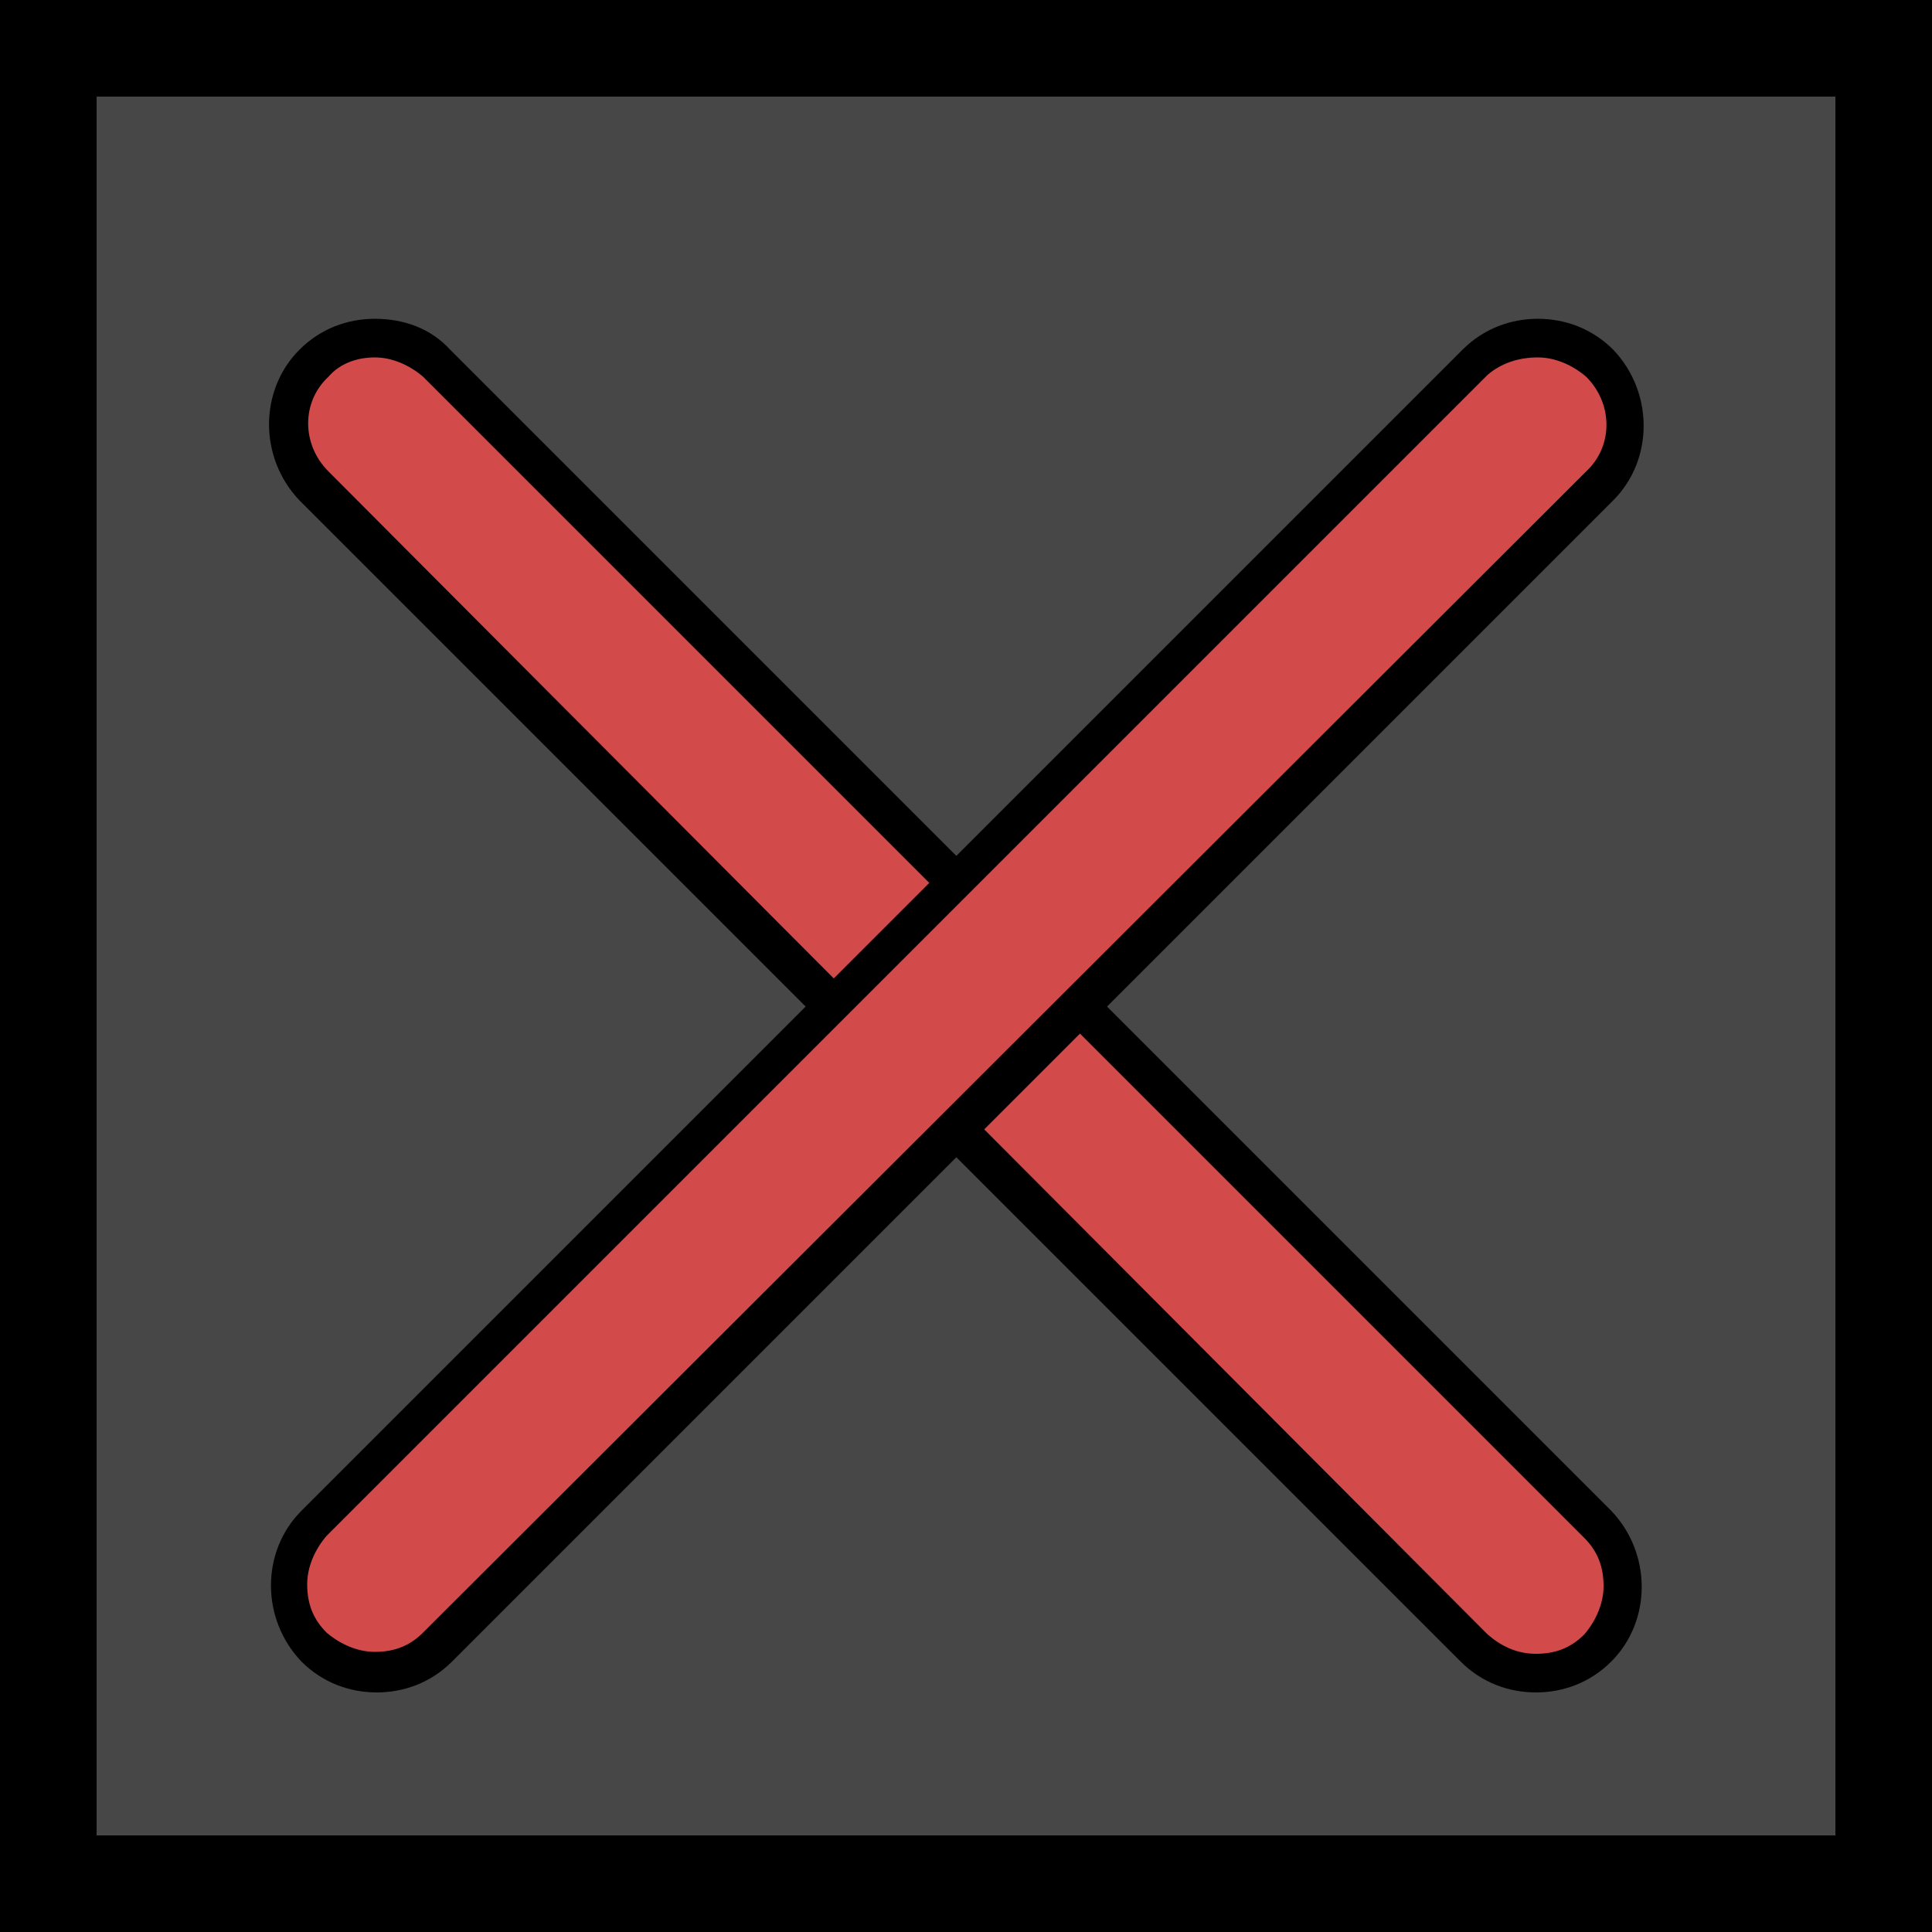 <?xml version="1.0" encoding="utf-8"?>
<!-- Generator: Adobe Illustrator 21.1.0, SVG Export Plug-In . SVG Version: 6.00 Build 0)  -->
<svg version="1.1" xmlns="http://www.w3.org/2000/svg" xmlns:xlink="http://www.w3.org/1999/xlink" x="0px" y="0px"
	 viewBox="0 0 100 100" style="enable-background:new 0 0 100 100;" xml:space="preserve">
<style type="text/css">
	.st0{fill:#474747;}
	.st1{fill:#D34A4A;}
</style>
<g id="Layer_1">
	<g>
		<rect x="2.5" y="2.5" class="st0" width="95" height="95"/>
		<path d="M95,5v90H5V5H95 M100,0H0v100h100V0L100,0z"/>
	</g>
</g>
<g id="Layer_2">
	<g>
		<path class="st1" d="M79.6,86.5c-1.2,0-2.3-0.5-3.2-1.3L16.3,25.1c-0.8-0.8-1.3-2-1.3-3.2c0-1.2,0.5-2.3,1.3-3.2s2-1.3,3.2-1.3
			c1.2,0,2.3,0.5,3.2,1.3l60.1,60.1c1.8,1.8,1.8,4.6,0,6.4C81.9,86.1,80.8,86.5,79.6,86.5z"/>
		<path d="M19.4,18.5c0.9,0,1.8,0.4,2.5,1L82,79.6c0.7,0.7,1,1.5,1,2.5c0,0.9-0.4,1.8-1,2.5c-0.7,0.7-1.5,1-2.5,1s-1.8-0.4-2.5-1
			L17,24.4c-1.4-1.4-1.4-3.6,0-4.9C17.6,18.8,18.5,18.5,19.4,18.5 M19.4,16.5c-1.4,0-2.8,0.5-3.9,1.6c-2.1,2.1-2.1,5.6,0,7.8
			l60.1,60.1c1.1,1.1,2.5,1.6,3.9,1.6c1.4,0,2.8-0.5,3.9-1.6c2.1-2.1,2.1-5.6,0-7.8L23.3,18.1C22.3,17,20.9,16.5,19.4,16.5
			L19.4,16.5z"/>
	</g>
	<g>
		<path class="st1" d="M19.4,86.5c-1.2,0-2.3-0.5-3.2-1.3s-1.3-2-1.3-3.2s0.5-2.3,1.3-3.2l60.1-60.1c0.8-0.8,2-1.3,3.2-1.3
			c1.2,0,2.3,0.5,3.2,1.3s1.3,2,1.3,3.2c0,1.2-0.5,2.3-1.3,3.2L22.6,85.2C21.8,86.1,20.7,86.5,19.4,86.5z"/>
		<path d="M79.6,18.5c0.9,0,1.8,0.4,2.5,1c1.4,1.4,1.4,3.6,0,4.9L21.9,84.5c-0.7,0.7-1.5,1-2.5,1c-0.9,0-1.8-0.4-2.5-1
			c-0.7-0.7-1-1.5-1-2.5c0-0.9,0.4-1.8,1-2.5l60.1-60.1C77.7,18.8,78.6,18.5,79.6,18.5 M79.6,16.5c-1.4,0-2.8,0.5-3.9,1.6L15.6,78.2
			c-2.1,2.1-2.1,5.6,0,7.8l0,0c1.1,1.1,2.5,1.6,3.9,1.6c1.4,0,2.8-0.5,3.9-1.6l60.1-60.1c2.1-2.1,2.1-5.6,0-7.8h0
			C82.4,17,81,16.5,79.6,16.5L79.6,16.5z"/>
	</g>
</g>
</svg>
